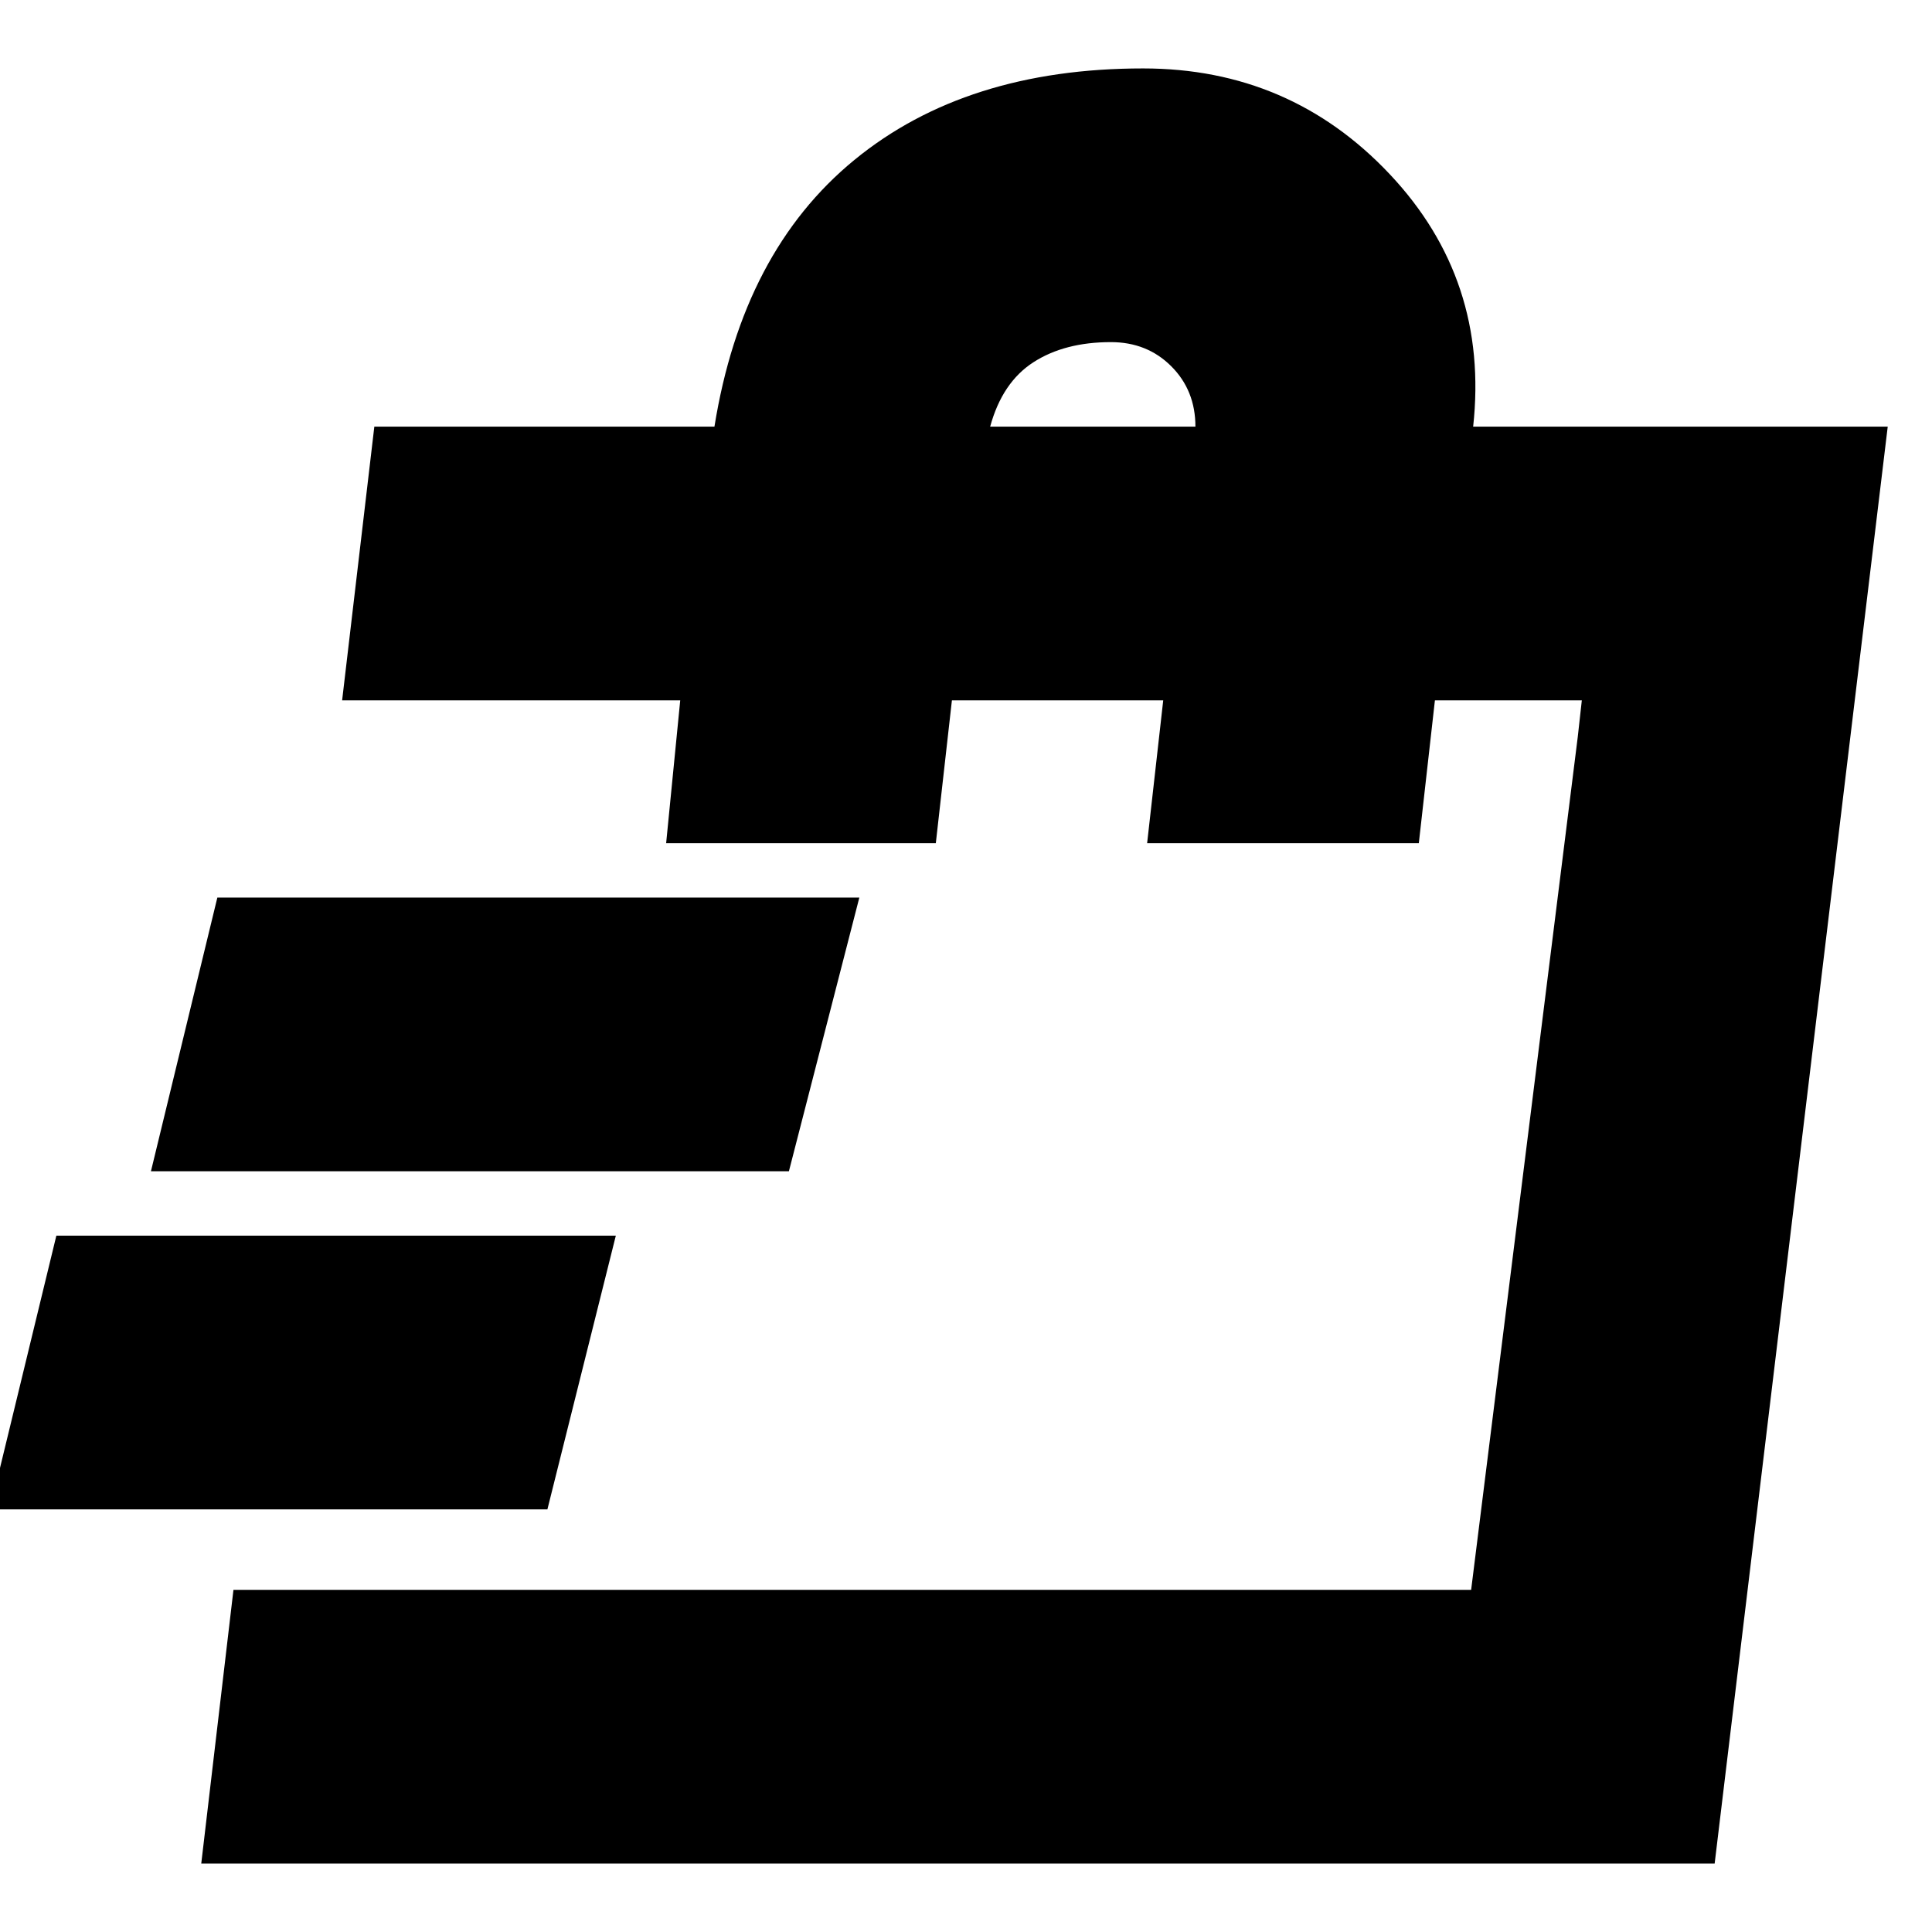 <svg xmlns="http://www.w3.org/2000/svg" height="24" viewBox="0 -960 960 960" width="24"><path d="m-5-210 33-136h278l-34 136H-5Zm80-168 33-136h319l-35 136H75Zm656 208 16-128 37-296 2-18-55 442ZM100-34l16-136h615l55-442h-73l-8 71H570l8-71H473l-8 71H331l7-71H170l16-136h169q14-87 69.5-132.5T568-926q73 0 122.5 52.5T732-748h206L852-34H100Zm392-714h102q0-18-12-30t-30-12q-23 0-38.5 10T492-748Z"/></svg>